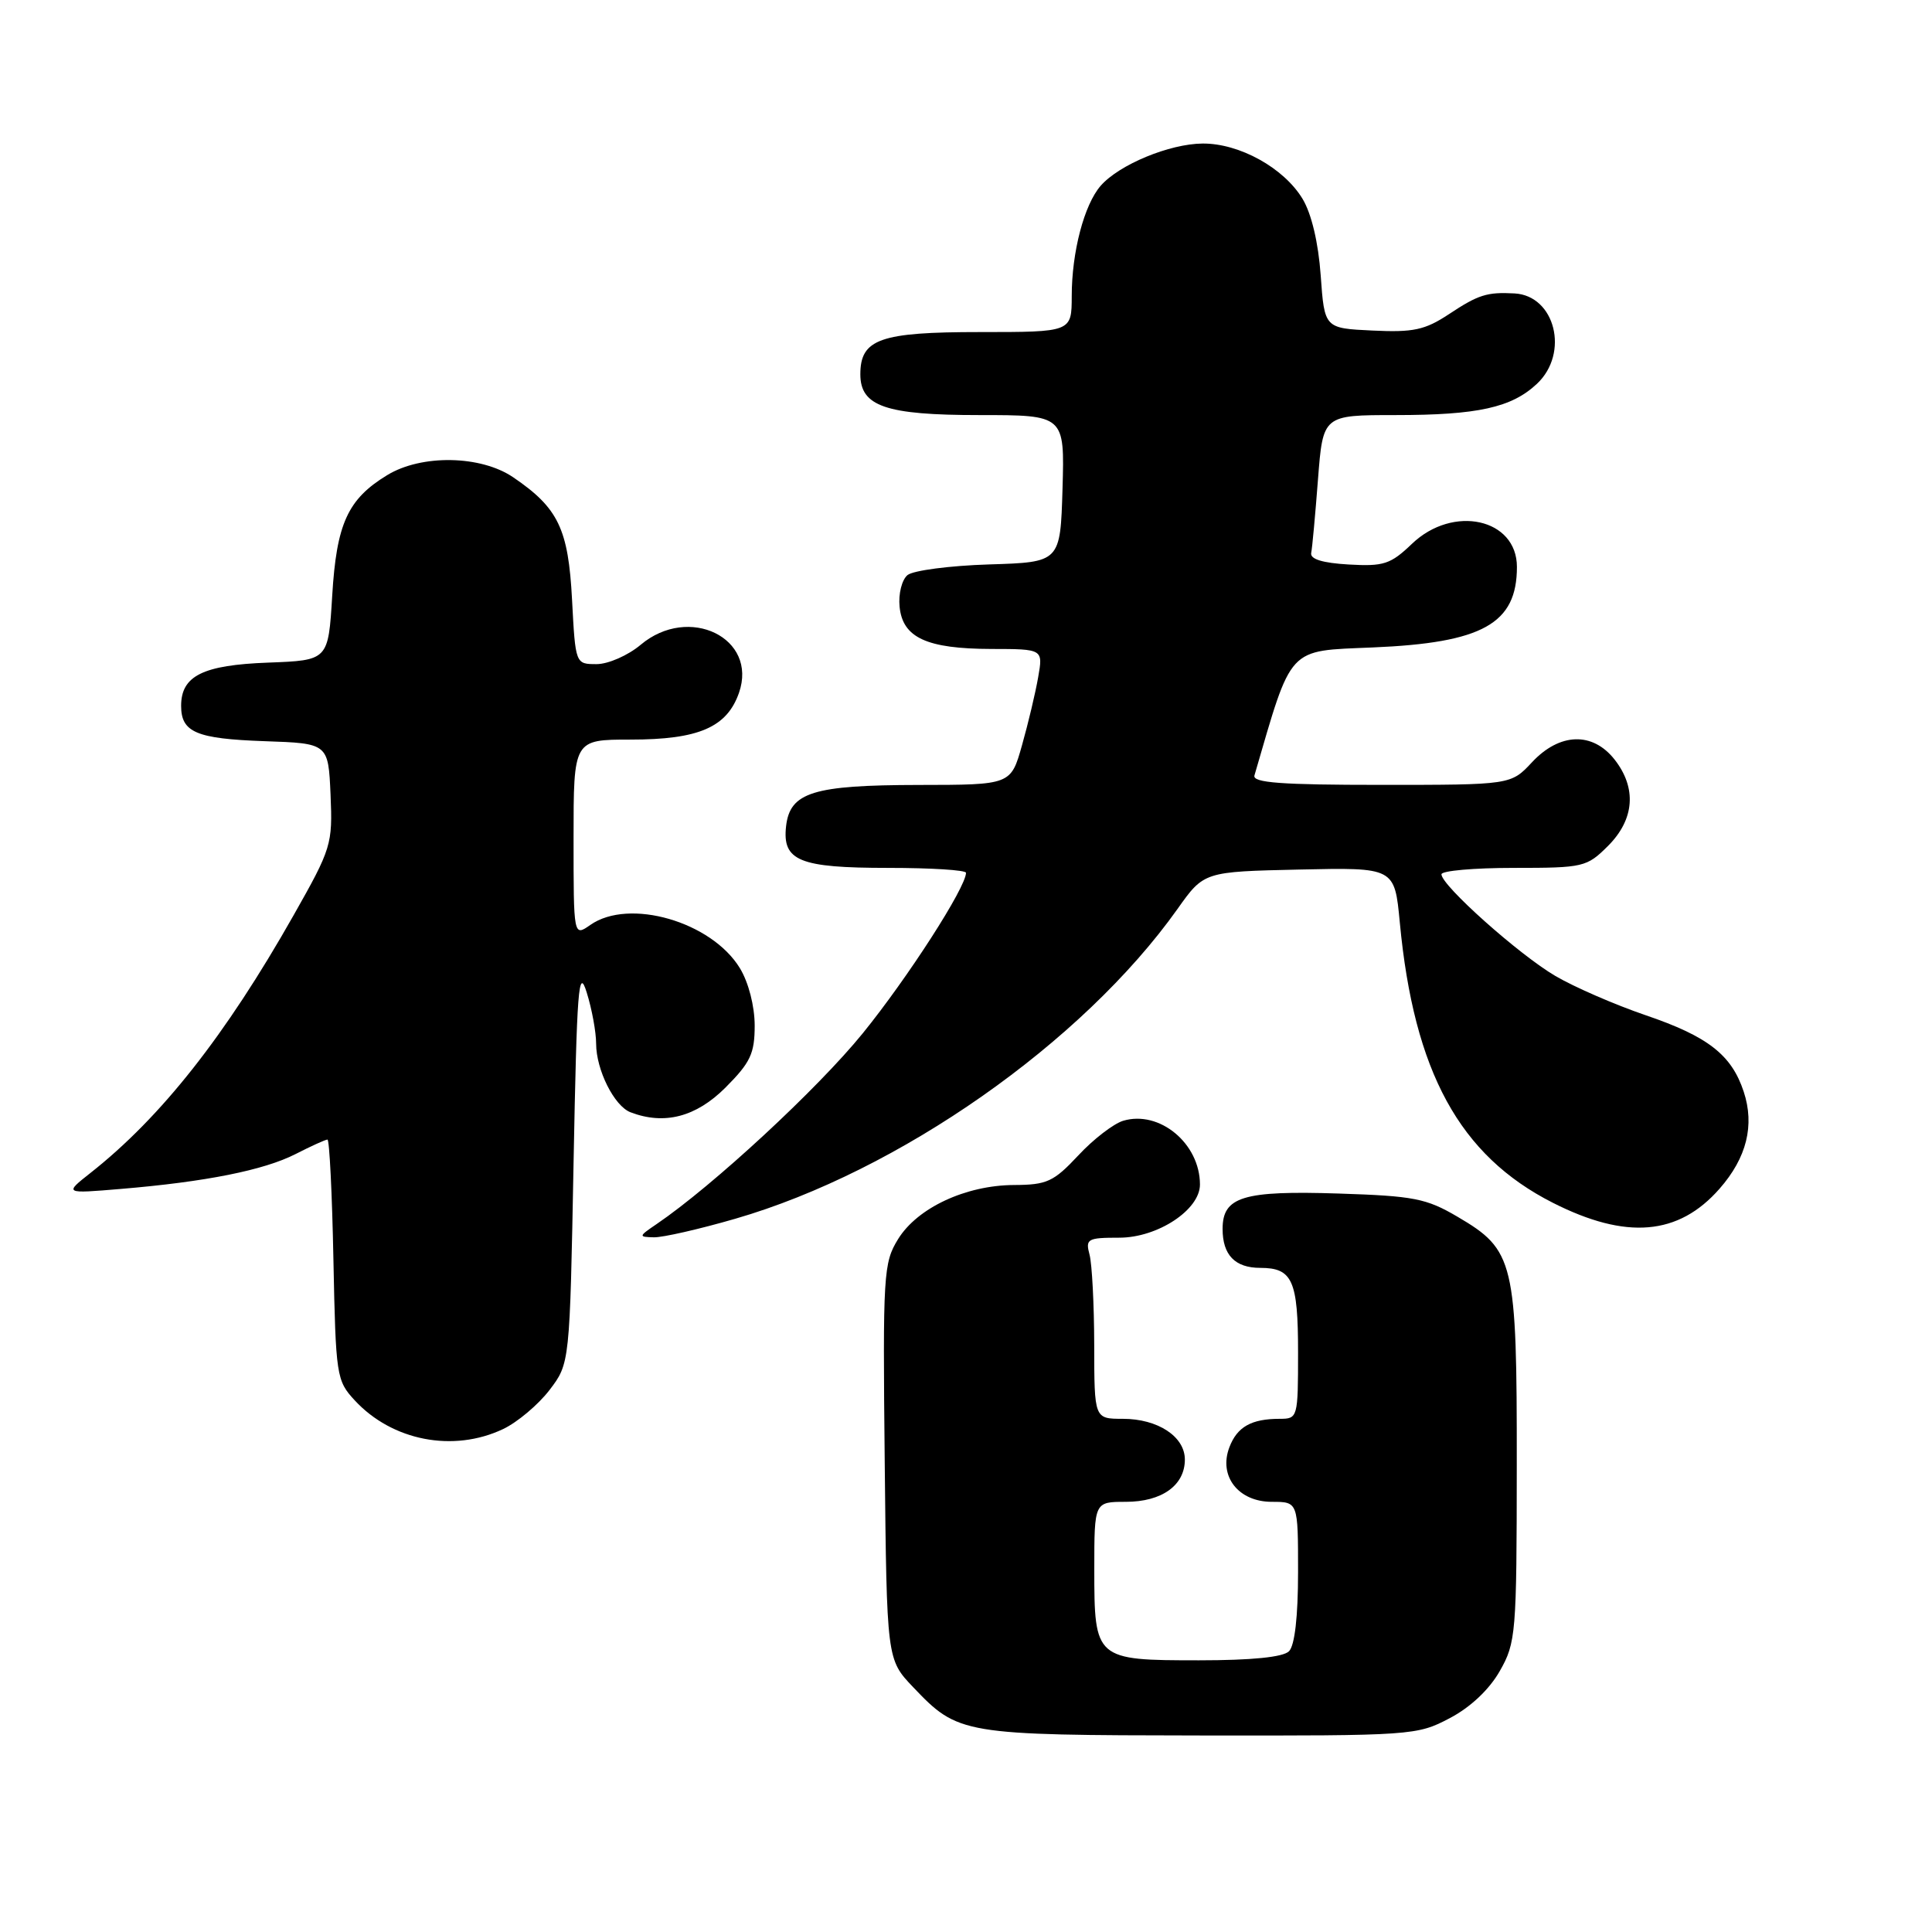 <?xml version="1.0" encoding="UTF-8" standalone="no"?>
<!DOCTYPE svg PUBLIC "-//W3C//DTD SVG 1.1//EN" "http://www.w3.org/Graphics/SVG/1.1/DTD/svg11.dtd" >
<svg xmlns="http://www.w3.org/2000/svg" xmlns:xlink="http://www.w3.org/1999/xlink" version="1.1" viewBox="0 0 256 256">
 <g >
 <path fill="currentColor"
d=" M 192.09 227.67 C 194.84 226.23 197.34 223.87 198.73 221.42 C 200.87 217.67 200.97 216.46 200.98 194.15 C 201.00 167.10 200.66 165.64 193.12 161.22 C 188.99 158.79 187.32 158.47 177.38 158.15 C 164.71 157.74 162.00 158.57 162.00 162.84 C 162.00 166.30 163.65 168.00 167.00 168.00 C 171.26 168.00 172.00 169.67 172.00 179.20 C 172.00 187.84 171.96 188.00 169.58 188.00 C 165.81 188.00 163.93 189.06 162.90 191.77 C 161.44 195.60 164.09 199.00 168.52 199.00 C 172.00 199.00 172.00 199.00 172.00 208.30 C 172.00 214.20 171.56 218.04 170.80 218.80 C 170.02 219.58 165.88 220.00 158.87 220.00 C 145.12 220.00 145.00 219.89 145.00 207.93 C 145.00 199.00 145.00 199.00 149.17 199.00 C 153.95 199.00 157.00 196.82 157.00 193.40 C 157.00 190.35 153.42 188.00 148.78 188.00 C 145.00 188.00 145.00 188.00 144.99 178.25 C 144.98 172.89 144.70 167.49 144.37 166.25 C 143.81 164.16 144.09 164.00 148.31 164.00 C 153.39 164.00 159.00 160.31 159.00 156.96 C 159.00 151.52 153.64 147.07 148.82 148.51 C 147.55 148.90 144.86 150.96 142.87 153.11 C 139.61 156.59 138.72 157.00 134.37 157.02 C 127.97 157.05 121.56 160.04 119.00 164.19 C 117.06 167.34 116.97 168.80 117.23 193.70 C 117.50 219.89 117.50 219.89 121.00 223.56 C 126.97 229.83 127.48 229.92 159.09 229.96 C 187.12 230.00 187.77 229.95 192.09 227.67 Z  M 66.66 189.36 C 68.56 188.46 71.32 186.13 72.81 184.19 C 75.50 180.66 75.50 180.66 76.00 154.08 C 76.44 130.93 76.66 128.02 77.74 131.50 C 78.43 133.70 78.99 136.76 78.99 138.30 C 79.00 141.78 81.39 146.55 83.54 147.38 C 88.03 149.10 92.22 148.01 96.12 144.12 C 99.44 140.79 100.00 139.61 100.00 135.87 C 99.99 133.30 99.19 130.18 98.04 128.29 C 94.28 122.12 83.35 118.96 78.22 122.56 C 76.00 124.11 76.00 124.11 76.00 111.06 C 76.00 98.00 76.00 98.00 83.55 98.00 C 92.57 98.00 96.32 96.38 97.92 91.80 C 100.45 84.54 91.28 80.06 84.89 85.44 C 83.21 86.85 80.59 88.00 79.05 88.00 C 76.25 88.00 76.25 88.00 75.80 79.48 C 75.31 70.08 73.98 67.31 68.01 63.25 C 63.71 60.32 55.85 60.18 51.30 62.96 C 46.07 66.14 44.59 69.40 44.02 78.93 C 43.50 87.50 43.50 87.50 35.53 87.80 C 26.88 88.12 24.00 89.55 24.00 93.53 C 24.00 97.04 26.01 97.89 35.05 98.21 C 43.50 98.50 43.50 98.50 43.80 105.30 C 44.08 111.88 43.93 112.40 38.89 121.30 C 29.88 137.22 21.36 148.03 12.00 155.41 C 8.50 158.17 8.50 158.17 16.00 157.54 C 27.25 156.60 34.96 155.06 39.16 152.92 C 41.23 151.86 43.13 151.00 43.39 151.00 C 43.65 151.00 44.01 158.17 44.18 166.92 C 44.49 182.31 44.58 182.94 47.00 185.55 C 51.96 190.92 60.06 192.49 66.66 189.36 Z  M 97.43 161.49 C 119.09 155.22 143.44 138.15 156.02 120.45 C 159.53 115.50 159.53 115.50 172.16 115.22 C 184.79 114.94 184.79 114.94 185.48 122.22 C 187.35 142.04 193.40 153.11 205.77 159.38 C 215.48 164.30 222.41 163.72 227.85 157.51 C 231.45 153.41 232.52 149.11 231.05 144.65 C 229.44 139.77 226.31 137.33 218.05 134.52 C 214.01 133.14 208.64 130.81 206.11 129.33 C 201.29 126.51 191.00 117.33 191.00 115.85 C 191.00 115.38 195.31 115.00 200.58 115.00 C 209.83 115.00 210.25 114.90 213.08 112.08 C 216.59 108.56 216.90 104.41 213.93 100.63 C 211.02 96.94 206.66 97.08 203.00 101.00 C 200.20 104.00 200.20 104.00 183.03 104.00 C 169.76 104.00 165.94 103.72 166.22 102.75 C 171.26 85.45 170.49 86.28 181.91 85.79 C 196.46 85.18 201.00 82.64 201.00 75.12 C 201.00 68.71 192.55 66.84 187.10 72.05 C 184.26 74.77 183.35 75.07 178.71 74.80 C 175.25 74.60 173.58 74.09 173.74 73.27 C 173.88 72.60 174.28 68.21 174.64 63.52 C 175.30 55.00 175.30 55.00 184.90 55.00 C 195.81 55.00 200.30 54.01 203.66 50.85 C 207.97 46.80 206.07 39.17 200.68 38.88 C 197.04 38.68 195.88 39.05 191.99 41.63 C 188.81 43.73 187.28 44.06 181.87 43.80 C 175.50 43.50 175.50 43.50 175.00 36.50 C 174.69 32.14 173.78 28.31 172.59 26.34 C 170.11 22.25 164.24 18.99 159.36 19.02 C 154.97 19.05 148.30 21.81 145.85 24.61 C 143.66 27.12 142.01 33.39 142.01 39.25 C 142.00 44.00 142.00 44.00 129.83 44.00 C 116.61 44.00 114.00 44.92 114.00 49.60 C 114.00 53.84 117.37 55.00 129.76 55.00 C 141.07 55.00 141.07 55.00 140.79 64.75 C 140.50 74.50 140.50 74.50 131.05 74.79 C 125.86 74.95 121.00 75.59 120.25 76.20 C 119.50 76.83 119.03 78.69 119.20 80.39 C 119.60 84.50 122.79 85.97 131.36 85.99 C 138.22 86.00 138.22 86.00 137.56 89.75 C 137.20 91.81 136.24 95.86 135.42 98.75 C 133.94 104.00 133.94 104.00 121.72 104.01 C 107.74 104.03 104.68 104.98 104.16 109.47 C 103.64 114.07 105.91 115.00 117.69 115.00 C 123.36 115.00 128.00 115.29 128.00 115.65 C 128.00 117.58 120.28 129.57 114.31 136.93 C 108.33 144.29 94.47 157.12 87.00 162.20 C 84.60 163.83 84.59 163.90 86.64 163.95 C 87.81 163.98 92.67 162.87 97.43 161.49 Z "/>
</g>
</svg>
